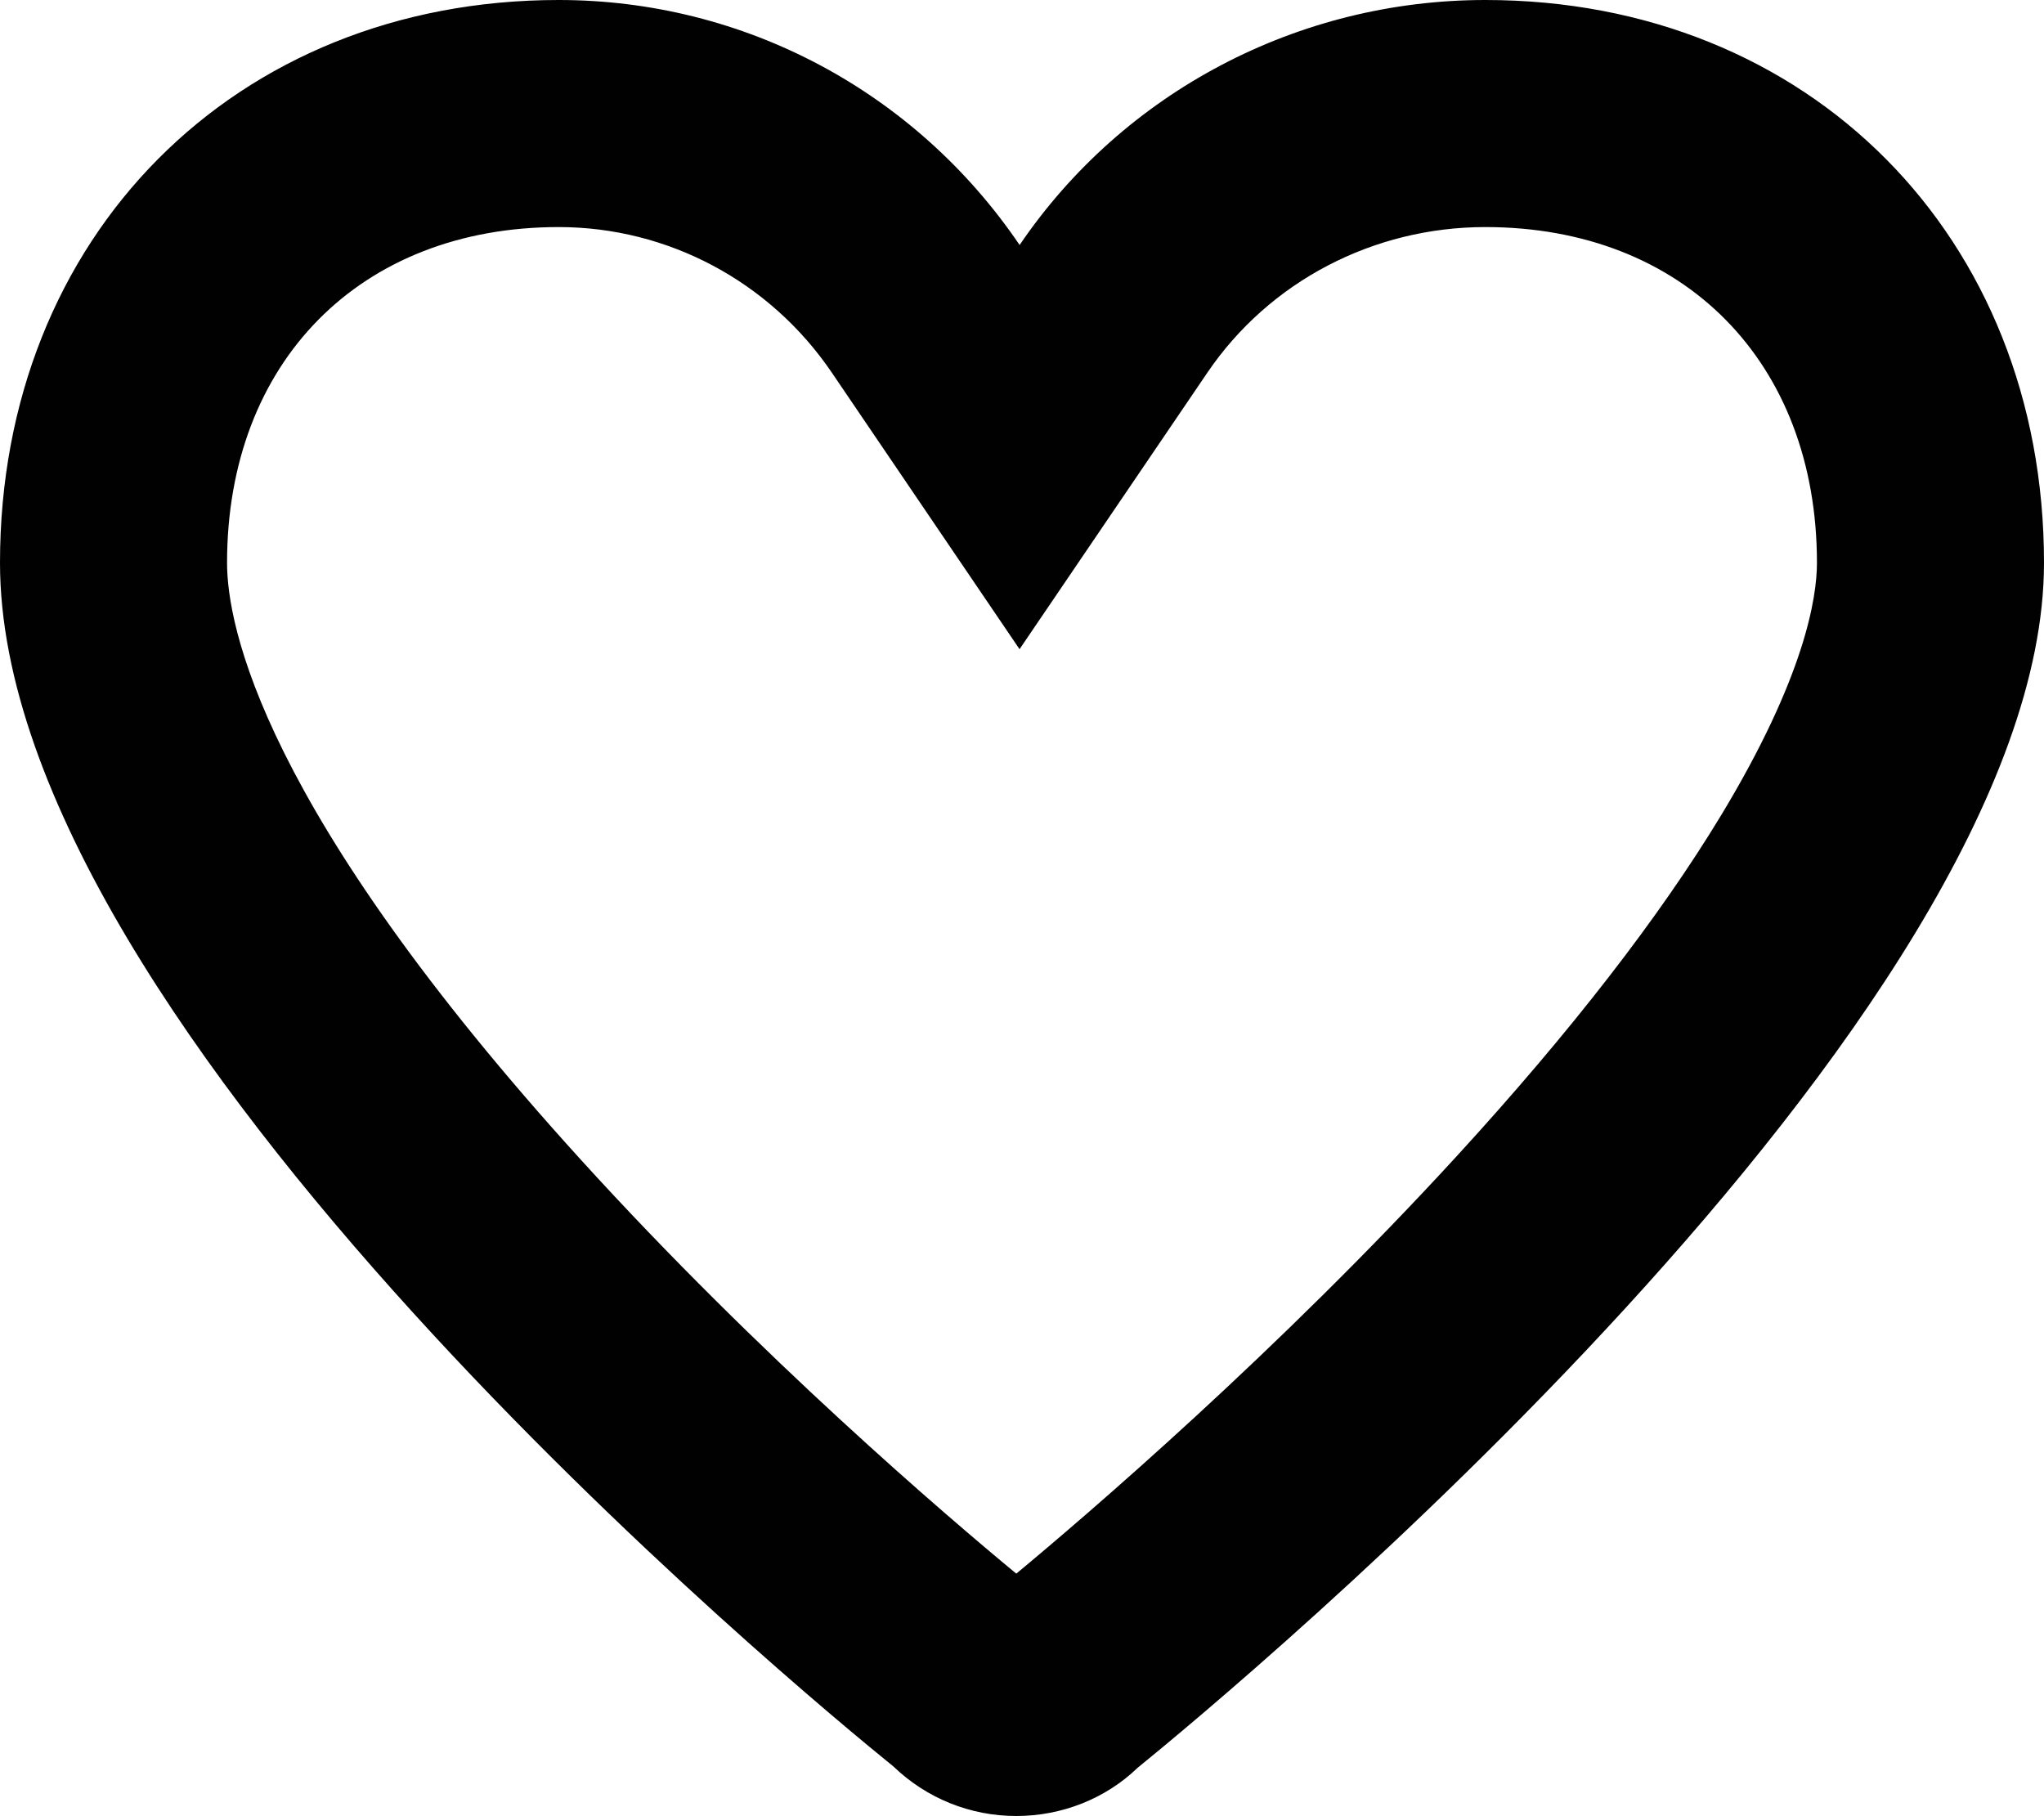 <svg id="favorite" xmlns="http://www.w3.org/2000/svg" width="27.007" height="23.993" viewBox="0 0 27.007 23.993">
  <g id="icon" transform="translate(-1508.993 -1207.006)" fill="rgba(255,255,255,0)">
    <path d="M 1522.421 1229.499 C 1522.199 1229.499 1521.998 1229.418 1521.837 1229.264 L 1521.791 1229.219 L 1521.74 1229.178 C 1521.19 1228.733 1518.303 1226.358 1515.56 1223.34 C 1514.025 1221.651 1512.813 1220.066 1511.959 1218.63 C 1510.986 1216.993 1510.493 1215.583 1510.493 1214.442 C 1510.493 1212.756 1511.079 1211.238 1512.144 1210.165 C 1513.206 1209.095 1514.708 1208.506 1516.375 1208.506 C 1518.315 1208.506 1520.127 1209.47 1521.224 1211.086 L 1522.464 1212.913 L 1523.706 1211.086 C 1524.803 1209.471 1526.64 1208.506 1528.619 1208.506 C 1530.284 1208.506 1531.786 1209.095 1532.848 1210.165 C 1533.913 1211.238 1534.5 1212.756 1534.5 1214.442 C 1534.5 1216.52 1532.676 1219.657 1529.364 1223.275 C 1526.587 1226.308 1523.64 1228.742 1523.078 1229.199 L 1523.028 1229.239 L 1522.982 1229.284 C 1522.84 1229.421 1522.635 1229.499 1522.421 1229.499 Z" stroke="none"/>
    <path d="M 1522.421 1227.797 C 1523.359 1227.018 1525.874 1224.866 1528.258 1222.262 C 1529.749 1220.633 1530.919 1219.124 1531.734 1217.777 C 1532.835 1215.957 1533 1214.906 1533 1214.442 C 1533 1211.789 1531.239 1210.006 1528.619 1210.006 C 1527.137 1210.006 1525.764 1210.725 1524.946 1211.929 L 1522.464 1215.583 L 1519.983 1211.928 C 1519.166 1210.725 1517.817 1210.006 1516.375 1210.006 C 1513.753 1210.006 1511.993 1211.789 1511.993 1214.442 C 1511.993 1215.266 1512.448 1217.686 1516.67 1222.331 C 1519.04 1224.939 1521.52 1227.052 1522.421 1227.797 M 1522.421 1230.999 C 1521.812 1230.999 1521.236 1230.766 1520.797 1230.344 C 1519.61 1229.385 1508.993 1220.616 1508.993 1214.442 C 1508.993 1210.133 1512.098 1207.006 1516.375 1207.006 C 1518.822 1207.006 1521.087 1208.213 1522.465 1210.243 C 1523.837 1208.223 1526.142 1207.006 1528.619 1207.006 C 1532.895 1207.006 1536 1210.133 1536 1214.442 C 1536 1220.464 1525.248 1229.368 1524.023 1230.363 C 1523.605 1230.766 1523.029 1230.999 1522.421 1230.999 Z" stroke="none" fill="#010101"/>
  </g>
</svg>
